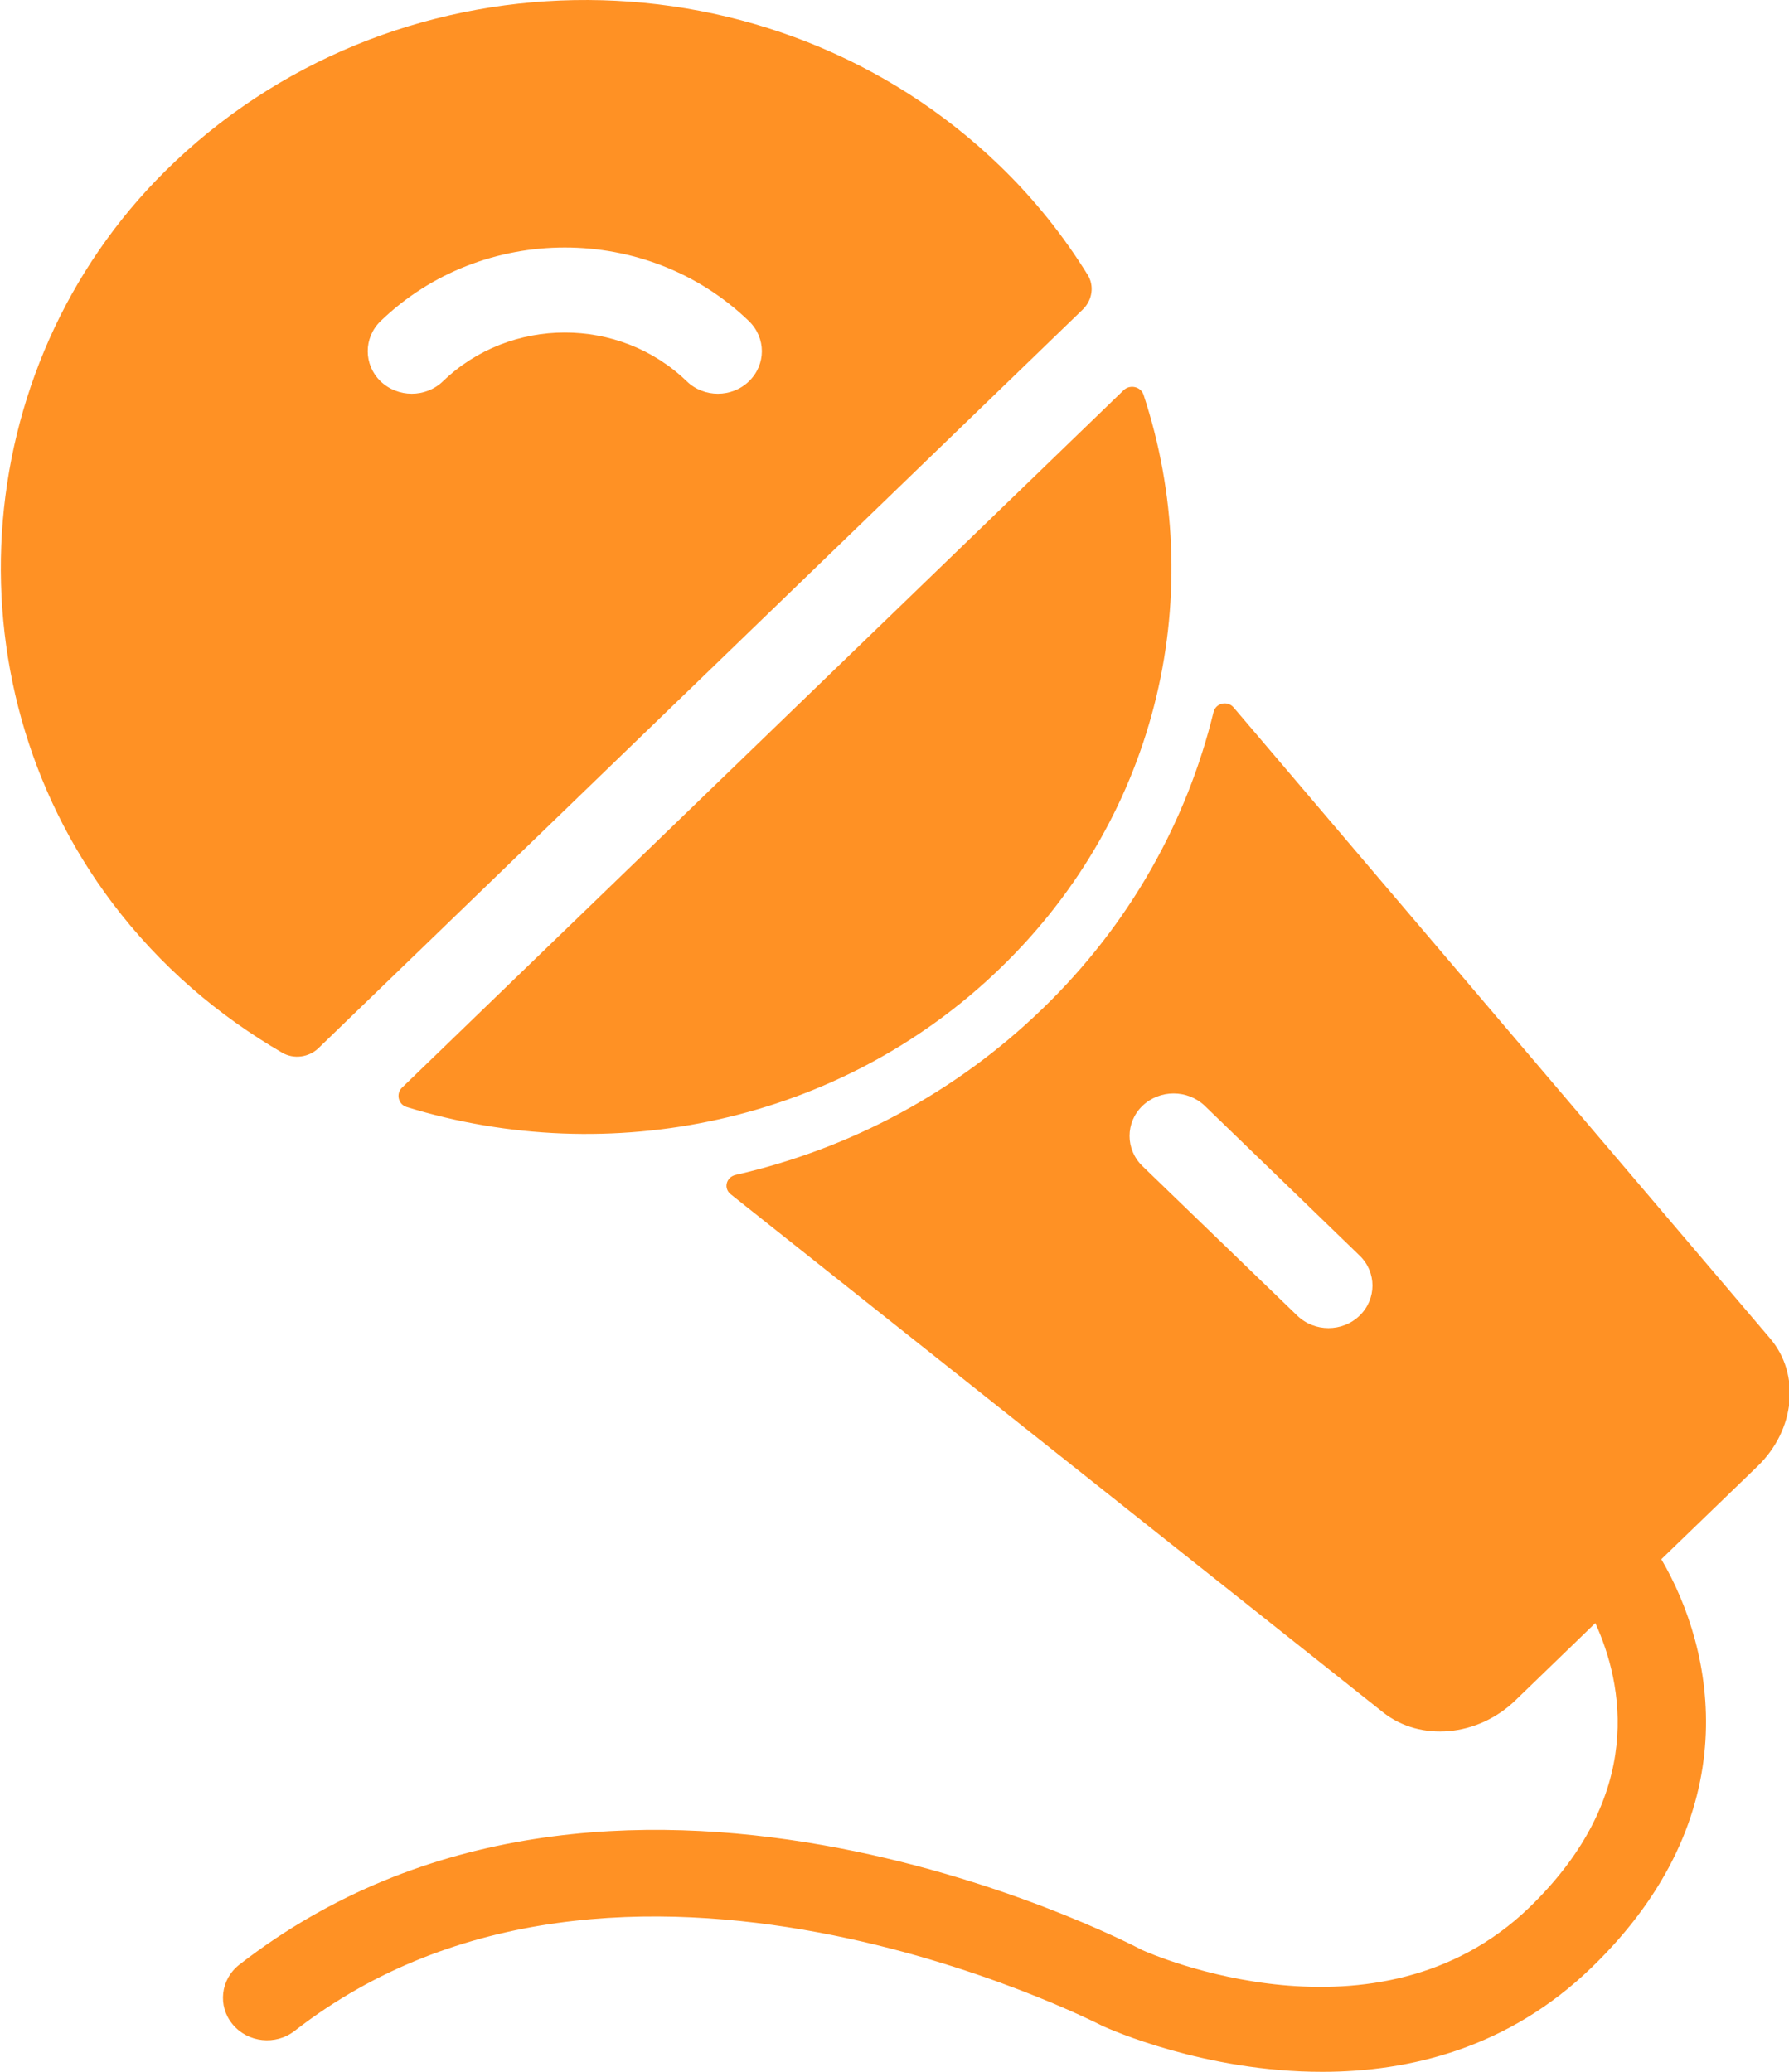 <?xml version="1.0" encoding="UTF-8"?>
<svg width="19px" height="22px" viewBox="0 0 19 22" version="1.1" xmlns="http://www.w3.org/2000/svg" xmlns:xlink="http://www.w3.org/1999/xlink">
    <title>政治娱乐备份@2x</title>
    <g id="页面-1" stroke="none" stroke-width="1" fill="none" fill-rule="evenodd">
        <g id="画板" transform="translate(-610, -187)" fill="#FF9124">
            <path d="M622.888,194.563 C622.911,194.465 623.037,194.436 623.102,194.513 L623.102,194.513 L628.799,201.212 C629.124,201.594 629.066,202.183 628.666,202.57 L628.666,202.57 L627.644,203.557 C628.21,204.523 628.575,206.278 626.902,207.894 C626.016,208.751 624.966,209 624.043,209 C622.797,209.001 621.782,208.546 621.71,208.513 C621.637,208.477 616.584,205.881 613.128,208.566 C612.927,208.722 612.633,208.691 612.471,208.496 C612.309,208.302 612.342,208.018 612.542,207.862 C616.486,204.798 621.905,207.589 622.133,207.708 C622.212,207.743 624.629,208.812 626.242,207.255 C627.483,206.055 627.235,204.875 626.943,204.235 L626.943,204.235 L626.094,205.056 C625.694,205.442 625.085,205.497 624.689,205.183 L624.689,205.183 L617.761,199.682 C617.681,199.619 617.712,199.499 617.813,199.476 C619.036,199.197 620.158,198.595 621.069,197.714 C622.001,196.815 622.606,195.718 622.888,194.563 Z M622.796,198.743 C622.612,198.567 622.316,198.567 622.133,198.743 C621.951,198.919 621.951,199.205 622.133,199.382 L622.133,199.382 L623.778,200.971 C623.87,201.059 623.989,201.103 624.109,201.103 C624.228,201.103 624.348,201.059 624.439,200.971 C624.622,200.794 624.622,200.508 624.439,200.332 L624.439,200.332 Z M621.934,191.143 C622,191.079 622.117,191.105 622.145,191.192 C622.831,193.269 622.329,195.634 620.622,197.282 C618.916,198.931 616.469,199.417 614.319,198.755 C614.23,198.728 614.203,198.614 614.269,198.55 L614.269,198.55 Z M611.858,188.717 C614.296,186.412 618.205,186.428 620.622,188.764 C620.988,189.118 621.296,189.506 621.55,189.916 C621.625,190.034 621.601,190.187 621.501,190.285 L621.501,190.285 L613.381,198.131 C613.281,198.227 613.122,198.25 613,198.18 C612.322,197.786 611.703,197.264 611.193,196.588 C609.392,194.199 609.67,190.783 611.858,188.717 Z M617.954,190.41 C616.875,189.367 615.121,189.368 614.042,190.41 C613.86,190.587 613.86,190.872 614.042,191.049 C614.226,191.225 614.521,191.225 614.704,191.049 C615.418,190.359 616.579,190.358 617.294,191.049 C617.385,191.137 617.504,191.181 617.624,191.181 C617.744,191.181 617.863,191.137 617.954,191.049 C618.137,190.872 618.137,190.587 617.954,190.41 Z" id="政治娱乐备份"></path>
        </g>
    </g>
</svg>